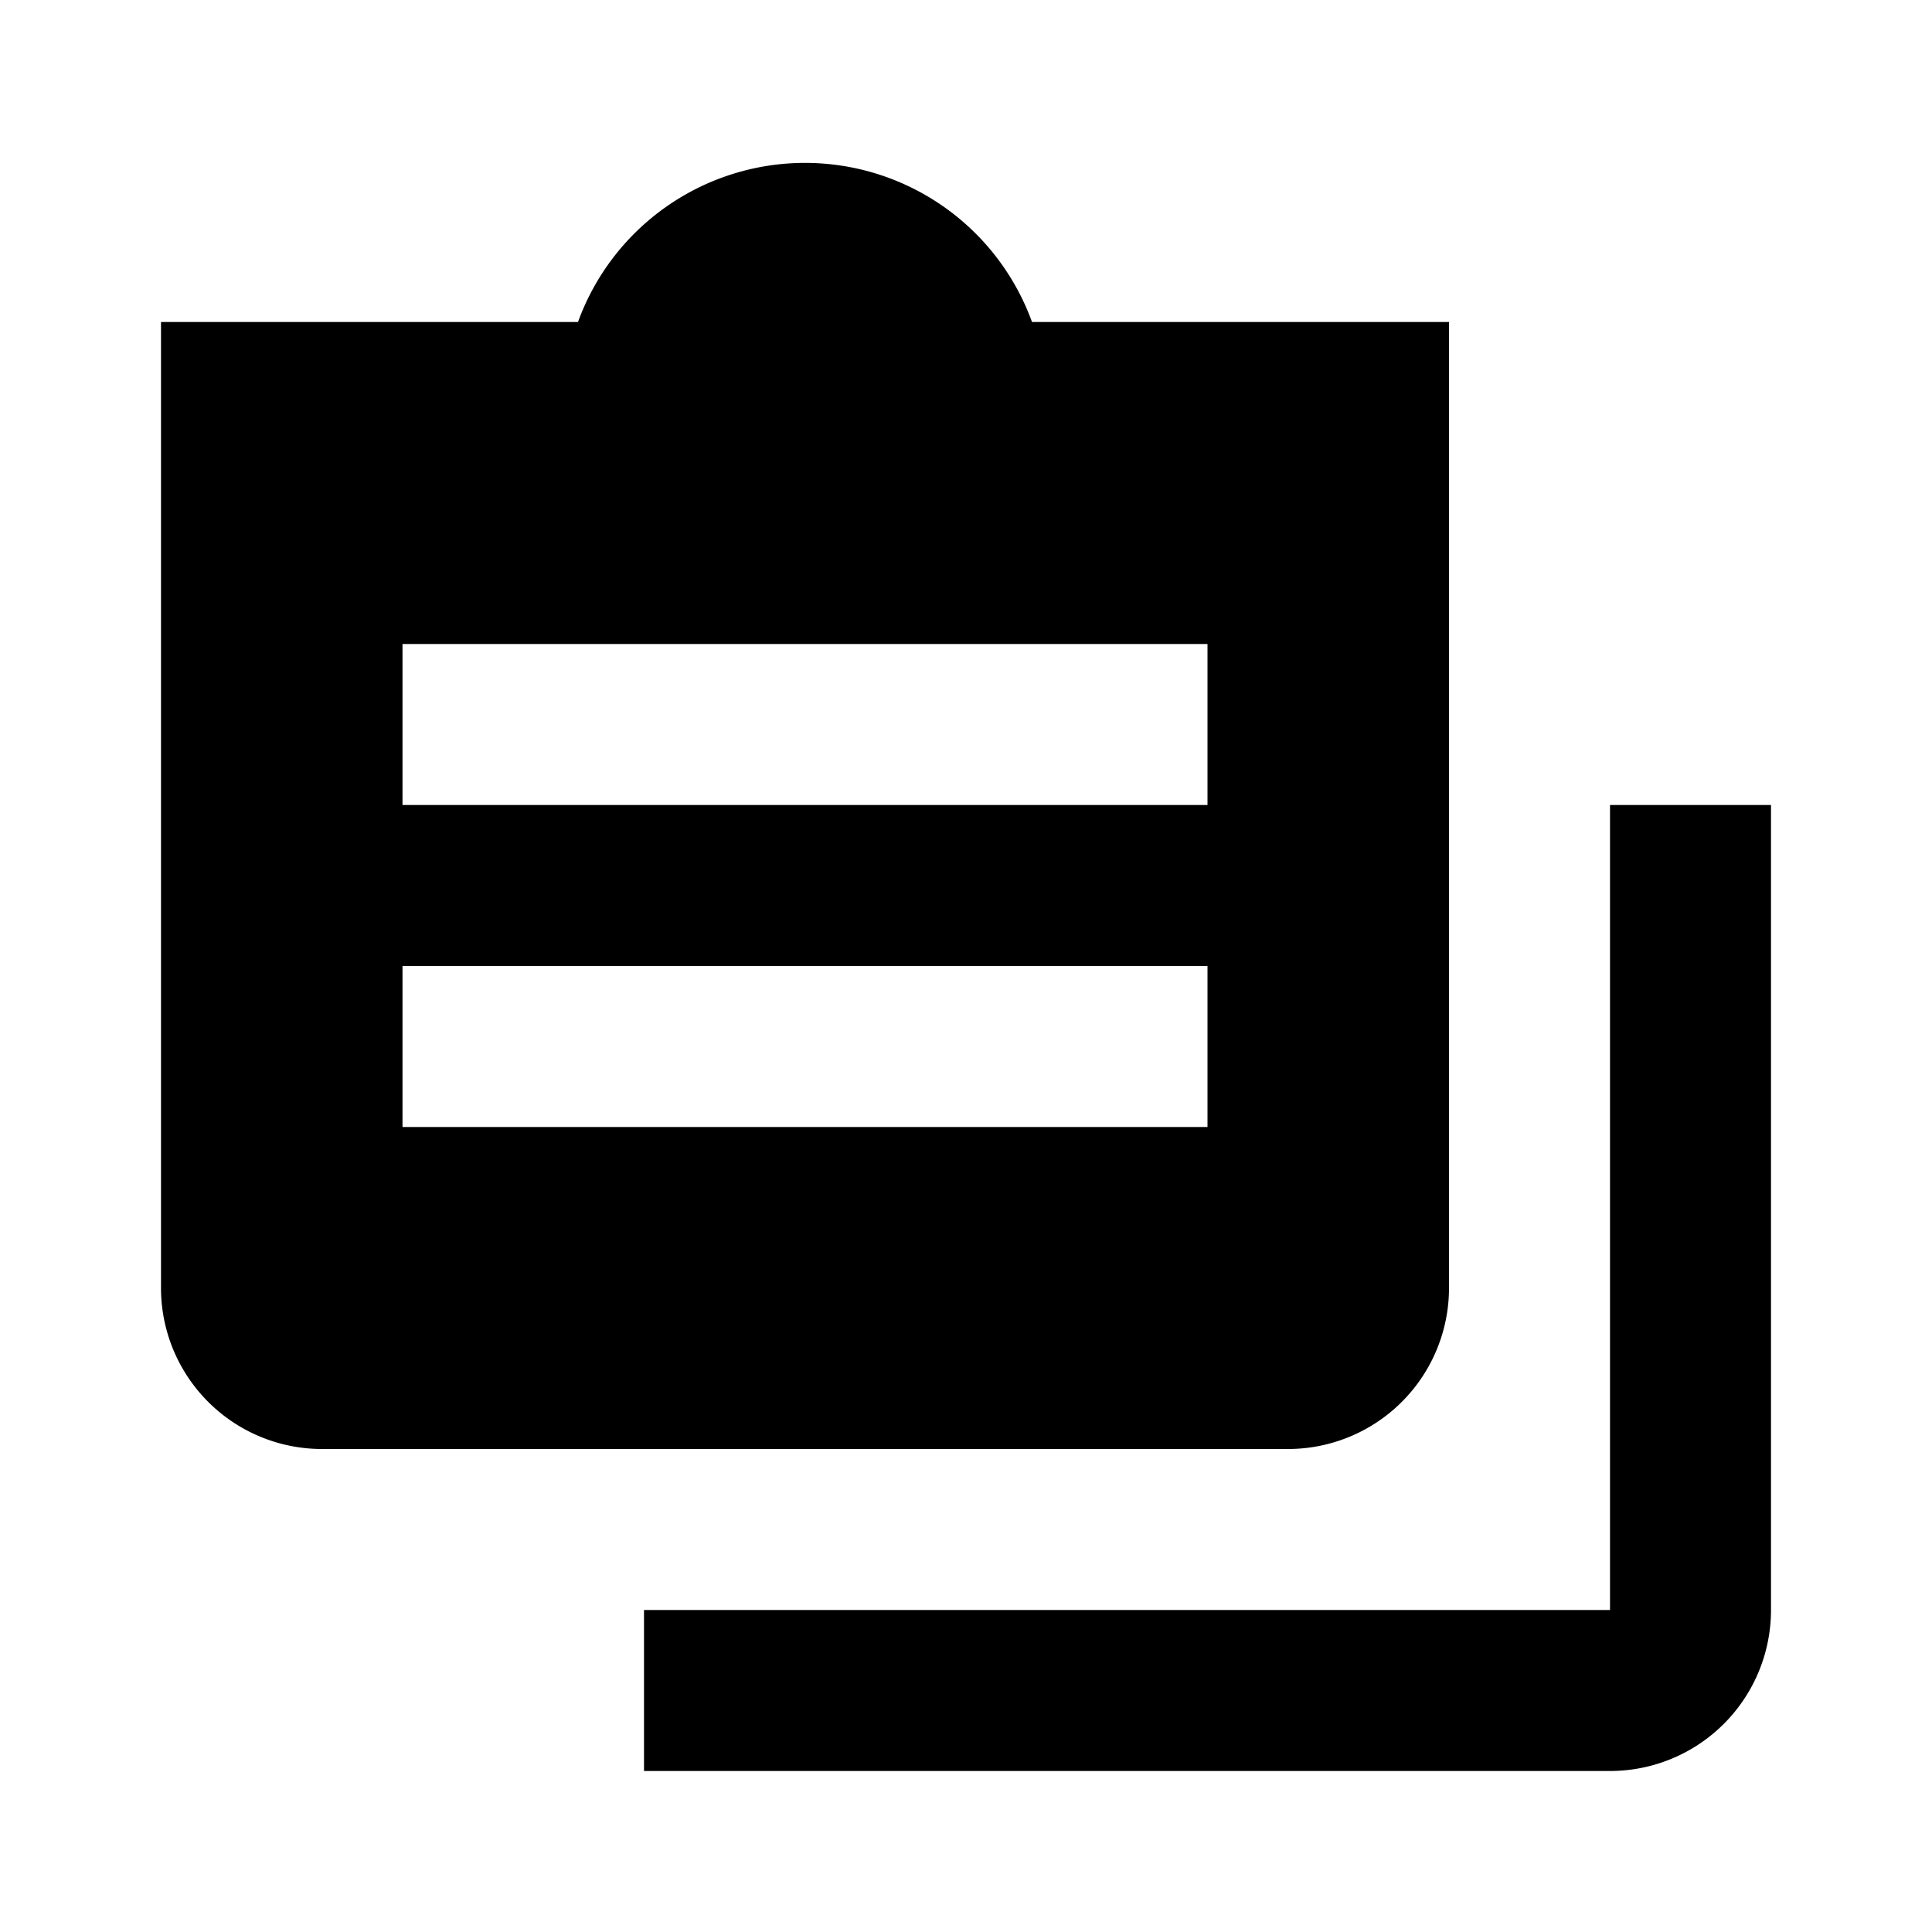 <svg xmlns="http://www.w3.org/2000/svg" width="24" height="24" viewBox="0 0 24 24"><rect width="24" height="24" style="fill:none"/><path d="M18,16V4H12.82A3,3,0,0,0,7.18,4H2V16a2,2,0,0,0,2,2H16A2,2,0,0,0,18,16Zm-3-2H5V12H15Zm0-4H5V8H15Zm7,0V20a2,2,0,0,1-2,2H8V20H20V10Z"/></svg>